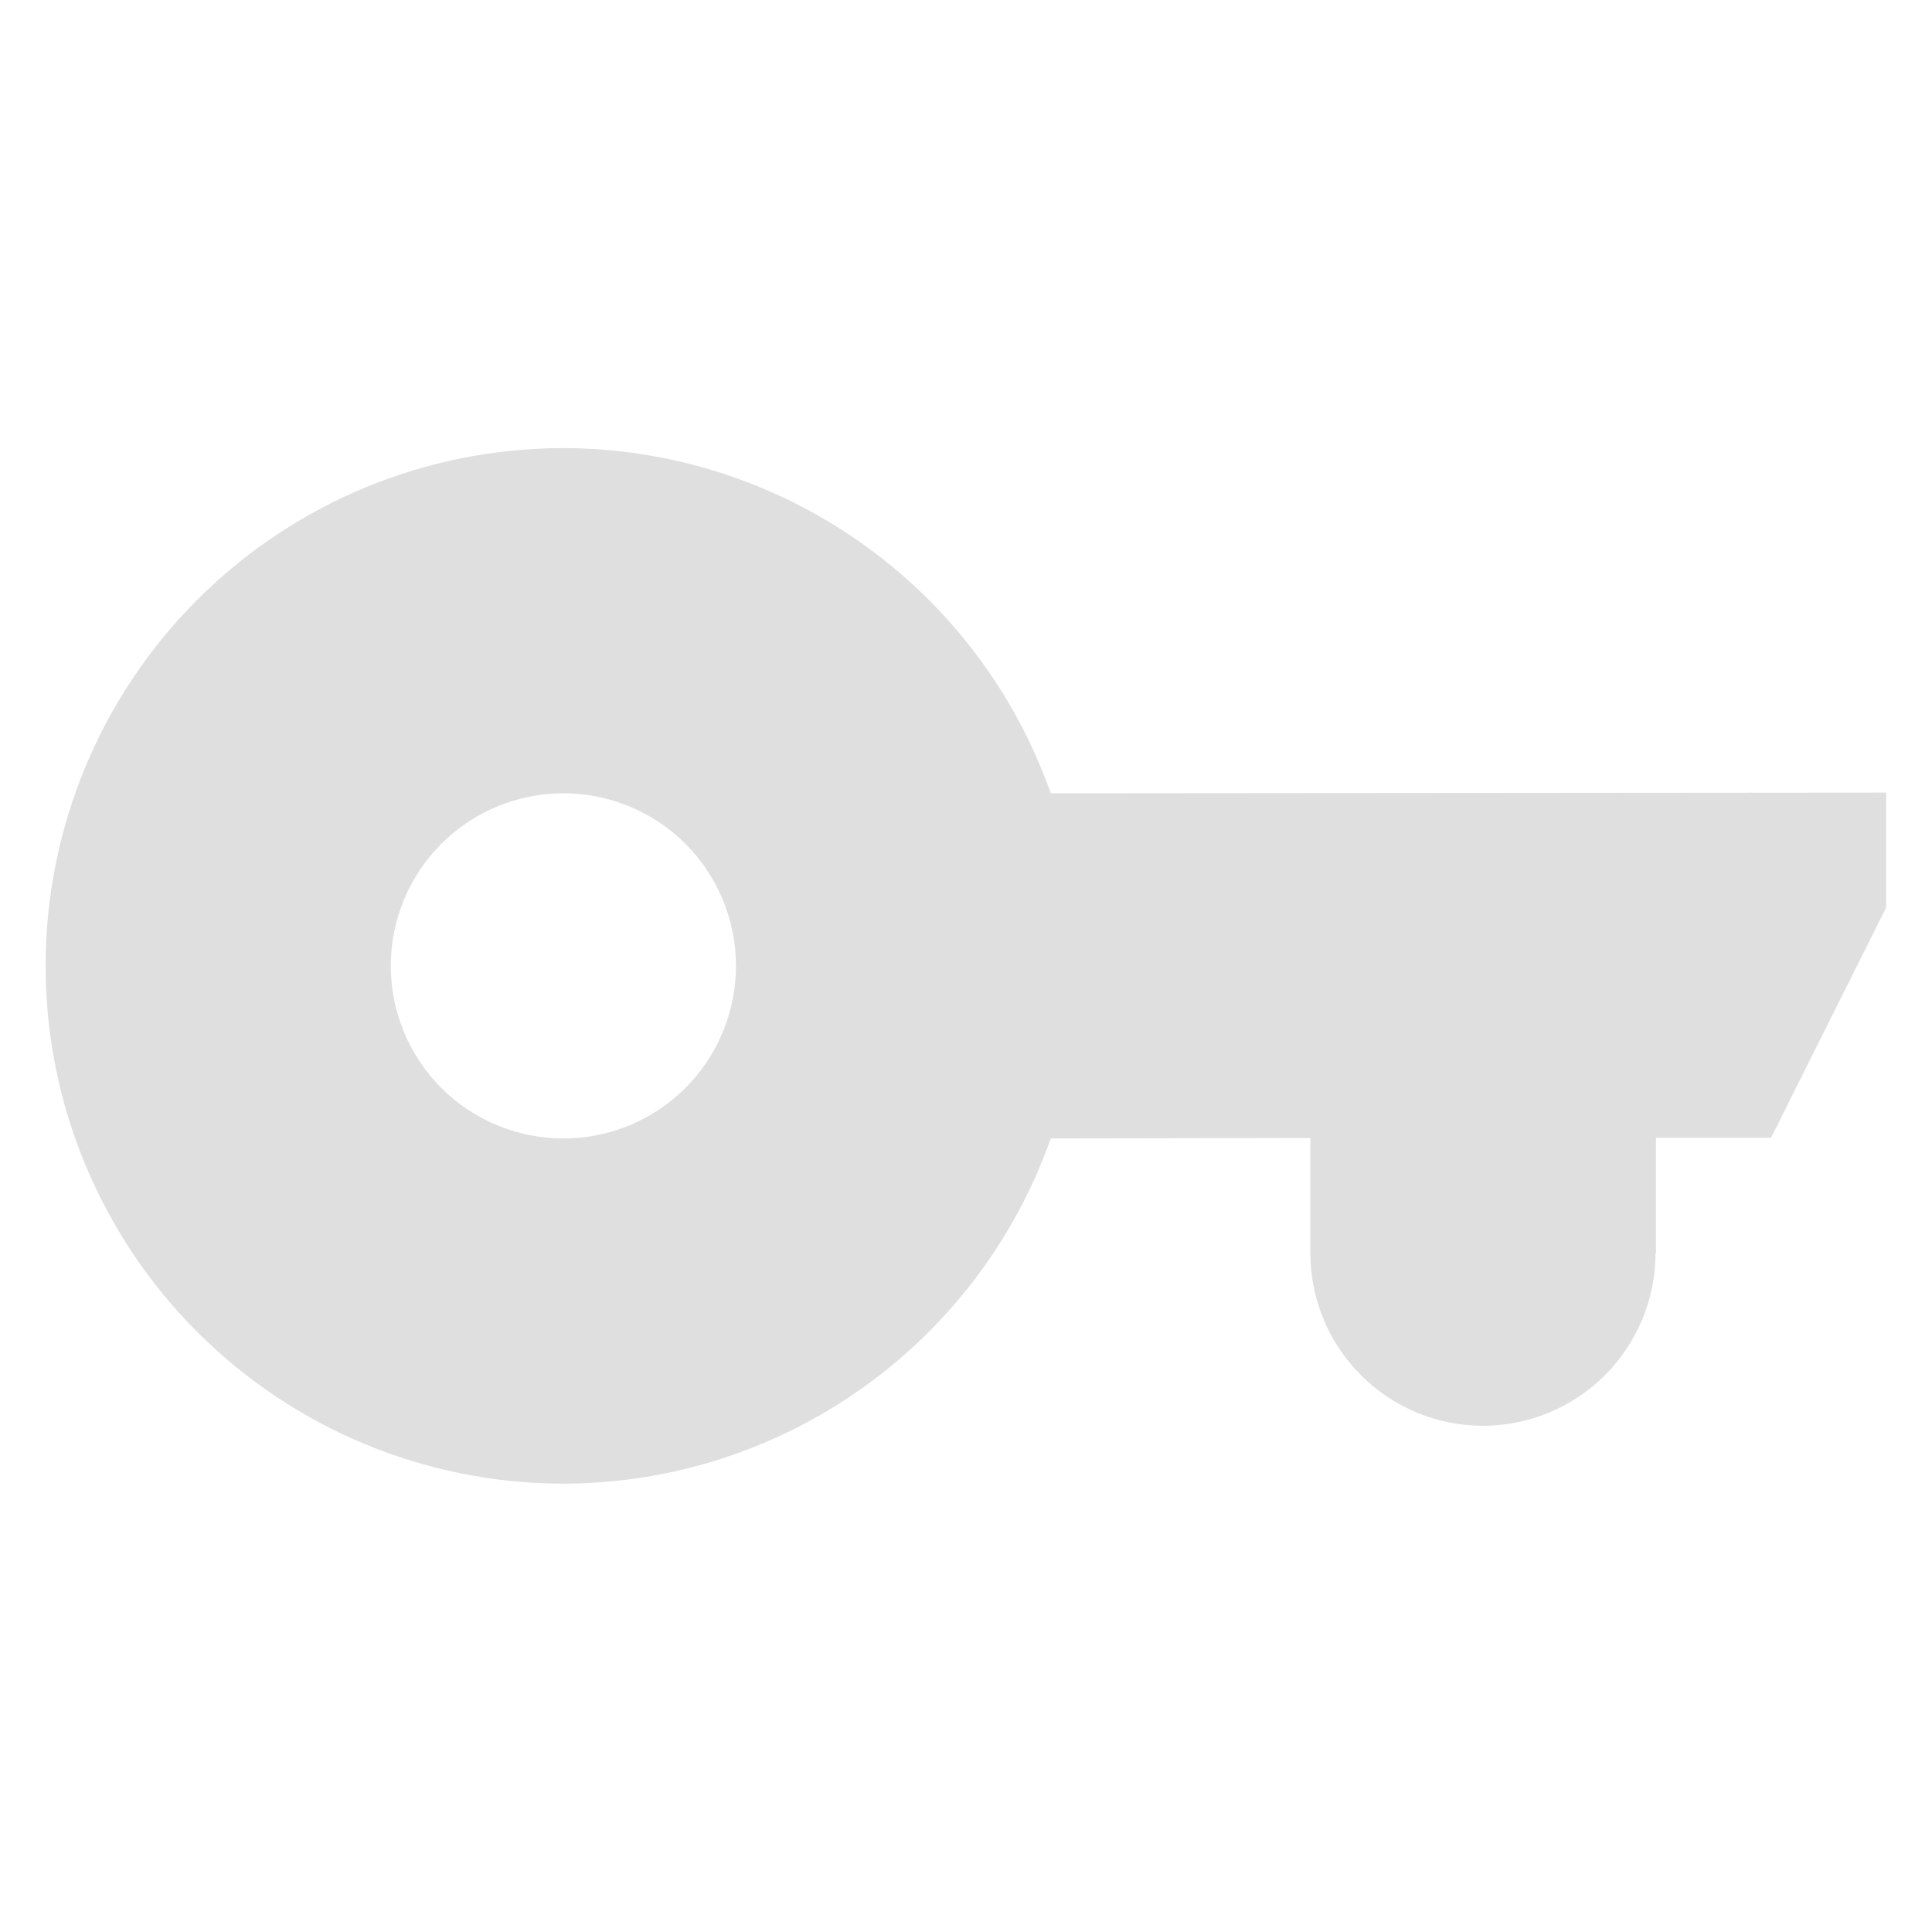 <?xml version="1.0" encoding="UTF-8" standalone="no"?>
<svg
   width="64"
   height="64"
   version="1.1"
   id="svg73"
   sodipodi:docname="preferences-vpn.svg"
   inkscape:version="1.4.2 (ebf0e940d0, 2025-05-08)"
   xmlns:inkscape="http://www.inkscape.org/namespaces/inkscape"
   xmlns:sodipodi="http://sodipodi.sourceforge.net/DTD/sodipodi-0.dtd"
   xmlns="http://www.w3.org/2000/svg"
   xmlns:svg="http://www.w3.org/2000/svg"
   xmlns:rdf="http://www.w3.org/1999/02/22-rdf-syntax-ns#"
   xmlns:cc="http://creativecommons.org/ns#"
   xmlns:dc="http://purl.org/dc/elements/1.1/">
  <sodipodi:namedview
     pagecolor="#f5f7fa"
     bordercolor="#666666"
     borderopacity="1"
     objecttolerance="10"
     gridtolerance="10"
     guidetolerance="10"
     inkscape:pageopacity="0"
     inkscape:pageshadow="2"
     inkscape:window-width="1377"
     inkscape:window-height="886"
     id="namedview75"
     showgrid="false"
     inkscape:zoom="6.2890624"
     inkscape:cx="47.940373"
     inkscape:cy="42.534162"
     inkscape:window-x="20"
     inkscape:window-y="75"
     inkscape:window-maximized="0"
     inkscape:current-layer="g877"
     inkscape:document-rotation="0"
     inkscape:pagecheckerboard="0"
     inkscape:showpageshadow="2"
     inkscape:deskcolor="#d1d1d1" />
  <defs
     id="defs29">
    <clipPath
       id="clip0_2648_607">
      <rect
         width="16"
         height="16"
         fill="#ffffff"
         id="rect1"
         x="0"
         y="0" />
    </clipPath>
  </defs>
  <circle
     cx="32.516"
     cy="31.878"
     r="0"
     fill="url(#b)"
     stroke-width="1.571"
     id="circle41"
     style="fill:url(#b)" />
  <g
     aria-label="GZ"
     transform="matrix(1.221,0,0,0.819,0.496,-0.166)"
     id="text93"
     style="font-weight:bold;font-size:11.526px;line-height:1.25;font-family:sans-serif;-inkscape-font-specification:'sans-serif Bold';fill:#f2f2f2;stroke-width:0.288" />
  <g
     id="g877"
     transform="matrix(1.1,0,0,1.1,-3.185,-3.207)">
    <g
       clip-path="url(#clip0_2648_607)"
       id="g2"
       transform="matrix(3.465,0,0,3.465,4.269,6.029)"
       style="fill:#dfdfdf;fill-opacity:1;stroke:none;stroke-width:0.267;stroke-dasharray:none;stroke-opacity:0.6">
      <path
         d="M 4.5,2.996 C 3.307,2.996 2.162,3.47 1.318,4.314 0.474,5.158 0,6.303 0,7.496 0,8.689 0.474,9.834 1.318,10.678 2.162,11.522 3.307,11.996 4.5,11.996 5.429,11.995 6.336,11.706 7.094,11.168 7.853,10.631 8.426,9.872 8.736,8.996 l 2.256,-0.004 v 1 c -3e-4,0.398 0.158,0.779 0.439,1.061 0.281,0.281 0.663,0.44 1.06,0.44 0.398,3e-4 0.779,-0.158 1.061,-0.439 0.281,-0.281 0.44,-0.663 0.44,-1.06 h 0.004 V 8.99 h 1 l 1,-2 v -1 L 8.736,5.996 C 8.426,5.12 7.853,4.361 7.094,3.824 6.336,3.287 5.429,2.997 4.5,2.996 Z m 0,3 c 0.398,0 0.779,0.158 1.061,0.439 C 5.842,6.717 6,7.098 6,7.496 6,7.894 5.842,8.275 5.561,8.557 5.279,8.838 4.898,8.996 4.5,8.996 4.102,8.996 3.721,8.838 3.439,8.557 3.158,8.275 3,7.894 3,7.496 3,7.098 3.158,6.717 3.439,6.435 3.721,6.154 4.102,5.996 4.5,5.996 Z"
         fill="#232323"
         id="path1"
         style="fill:#dfdfdf;fill-opacity:1;stroke:none;stroke-width:0.267;stroke-dasharray:none;stroke-opacity:0.6" />
    </g>
  </g>
</svg>
